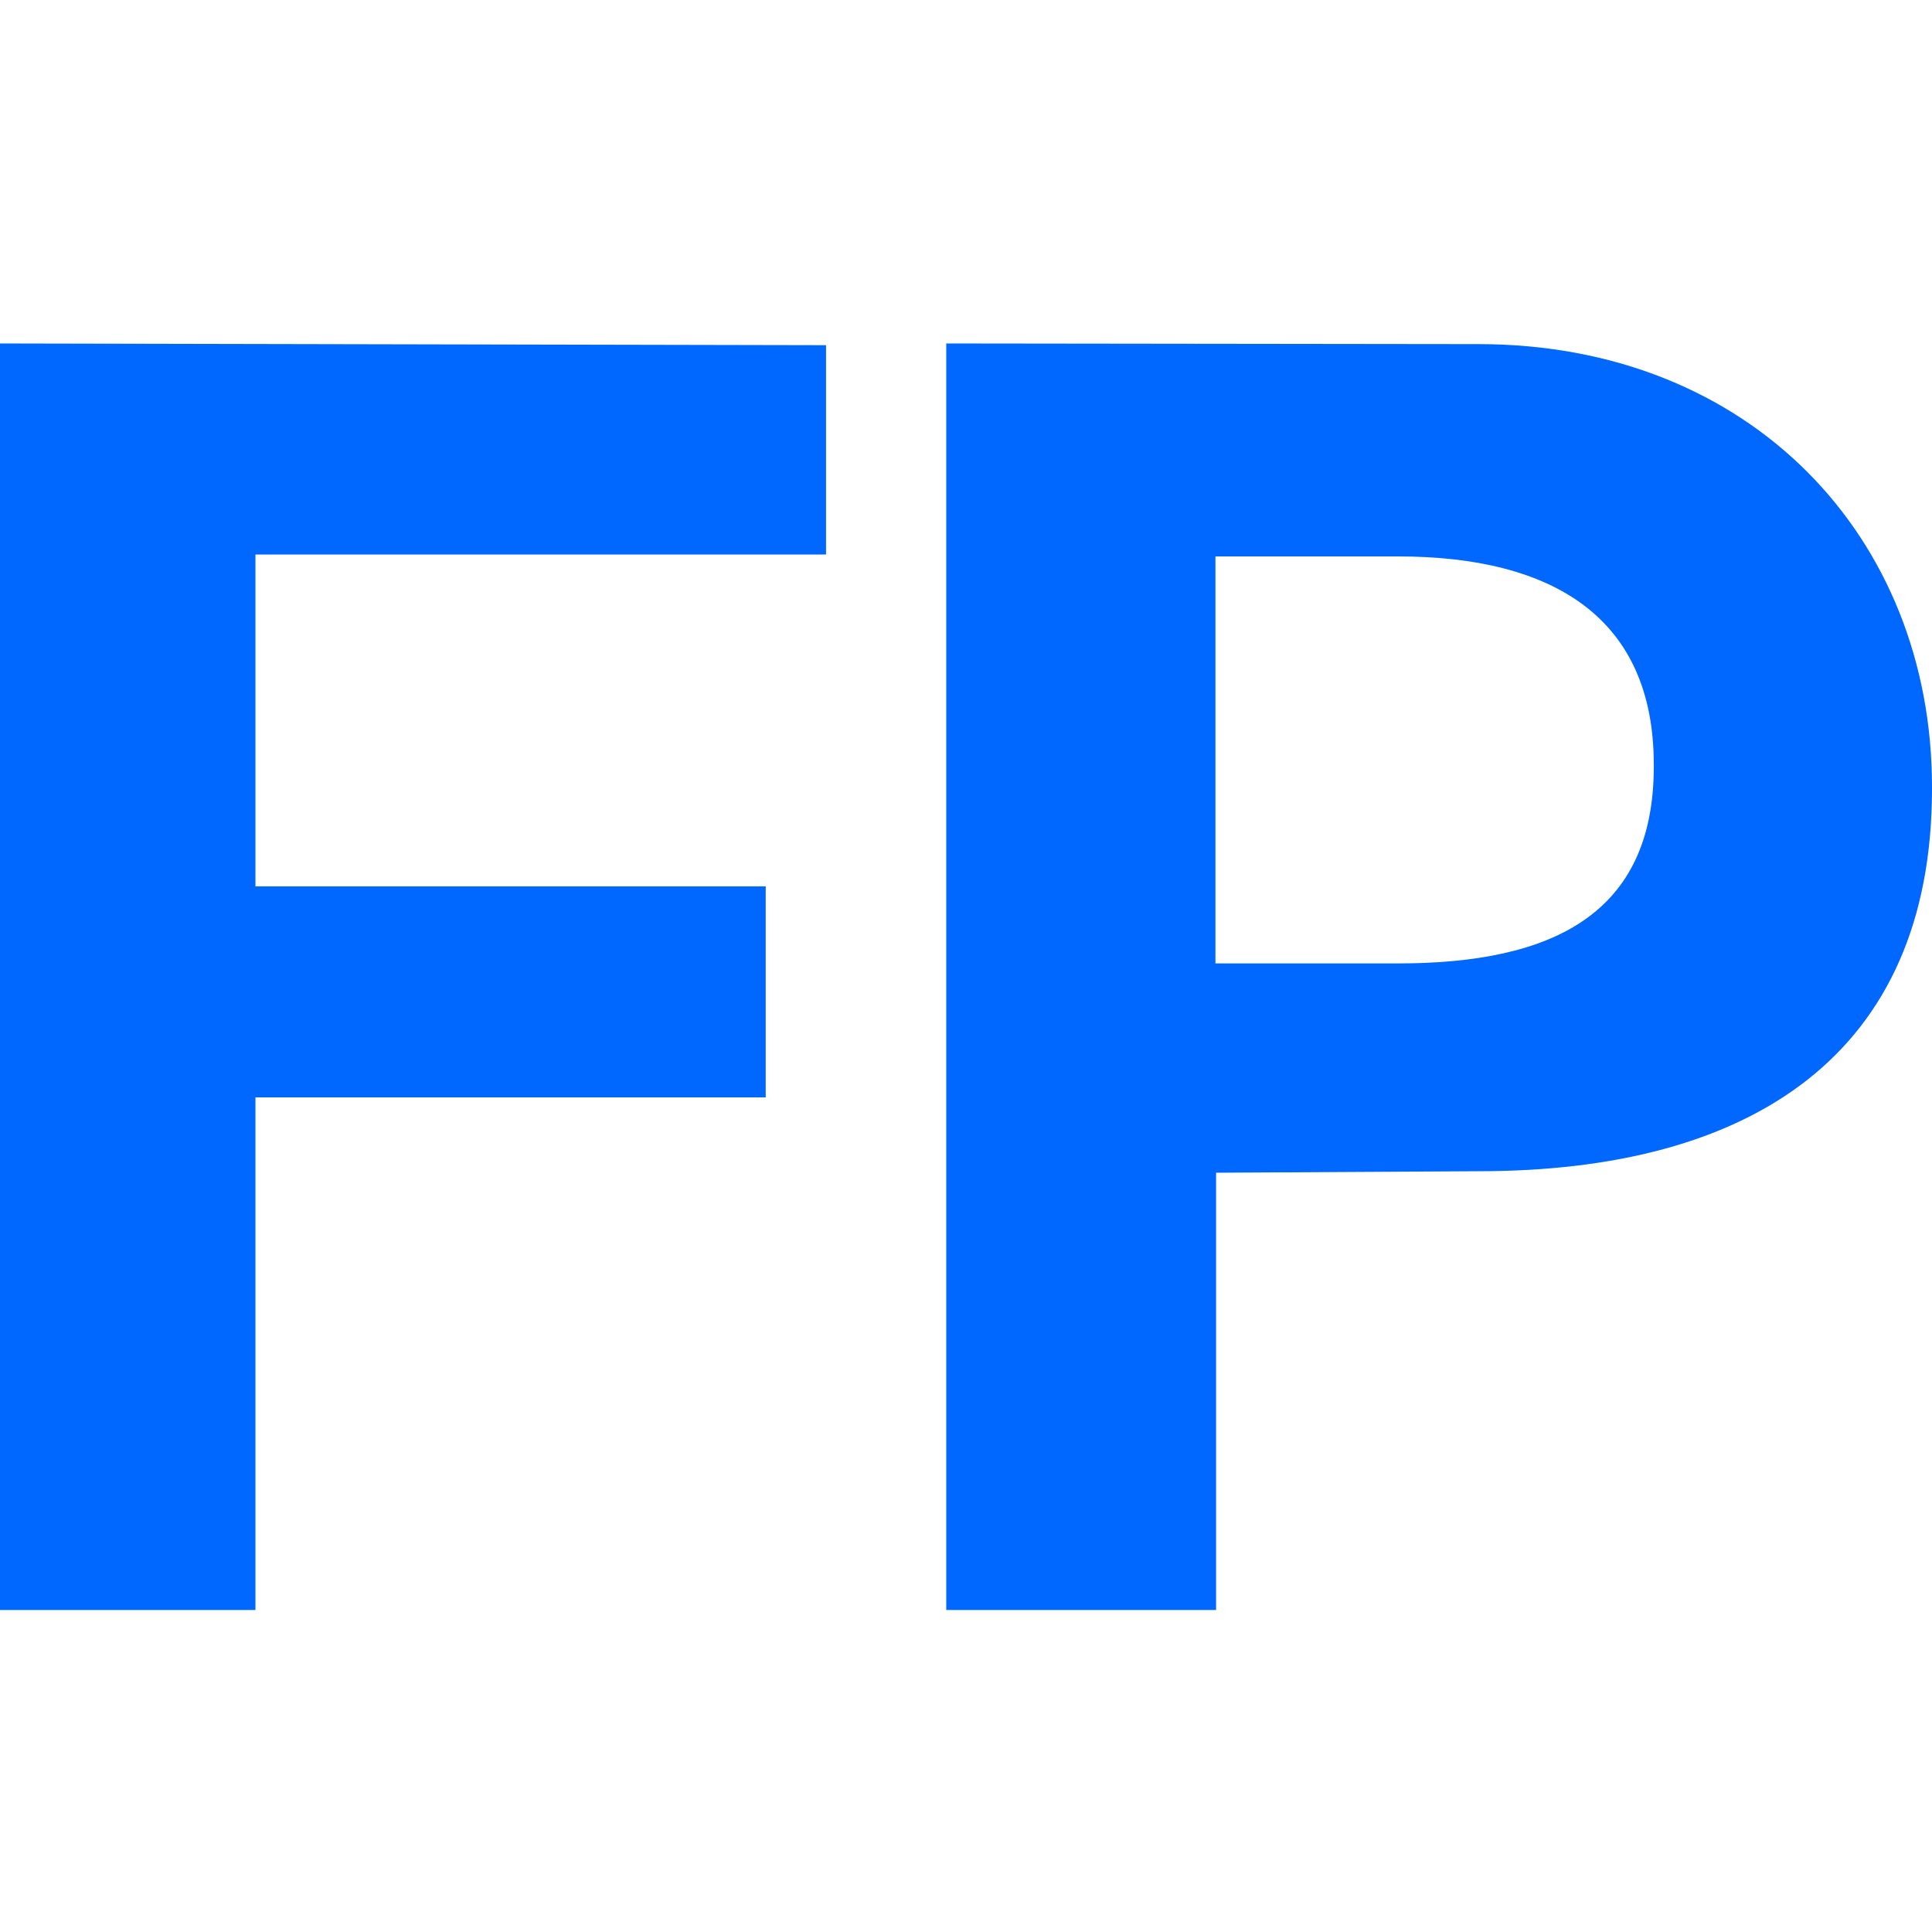 <svg xmlns="http://www.w3.org/2000/svg" viewBox="0 0 90 90"><path fill="#0067FF" d="M11.9 75V51.12h23.77v-9.83H11.9V25.83h26.58v-9.75L0 16v59h11.9zm44.75 0V54.63l12.23-.07c12.66 0 21.12-5.4 21.12-17.82v-.08c0-11.64-8.46-20.63-21.13-20.63L44.08 16v59h12.58zm8.47-30.12h-8.5V25.92h8.5c7.21 0 11.92 2.84 11.92 9.7v.09c0 6.86-4.7 9.17-11.92 9.17z"/></svg>